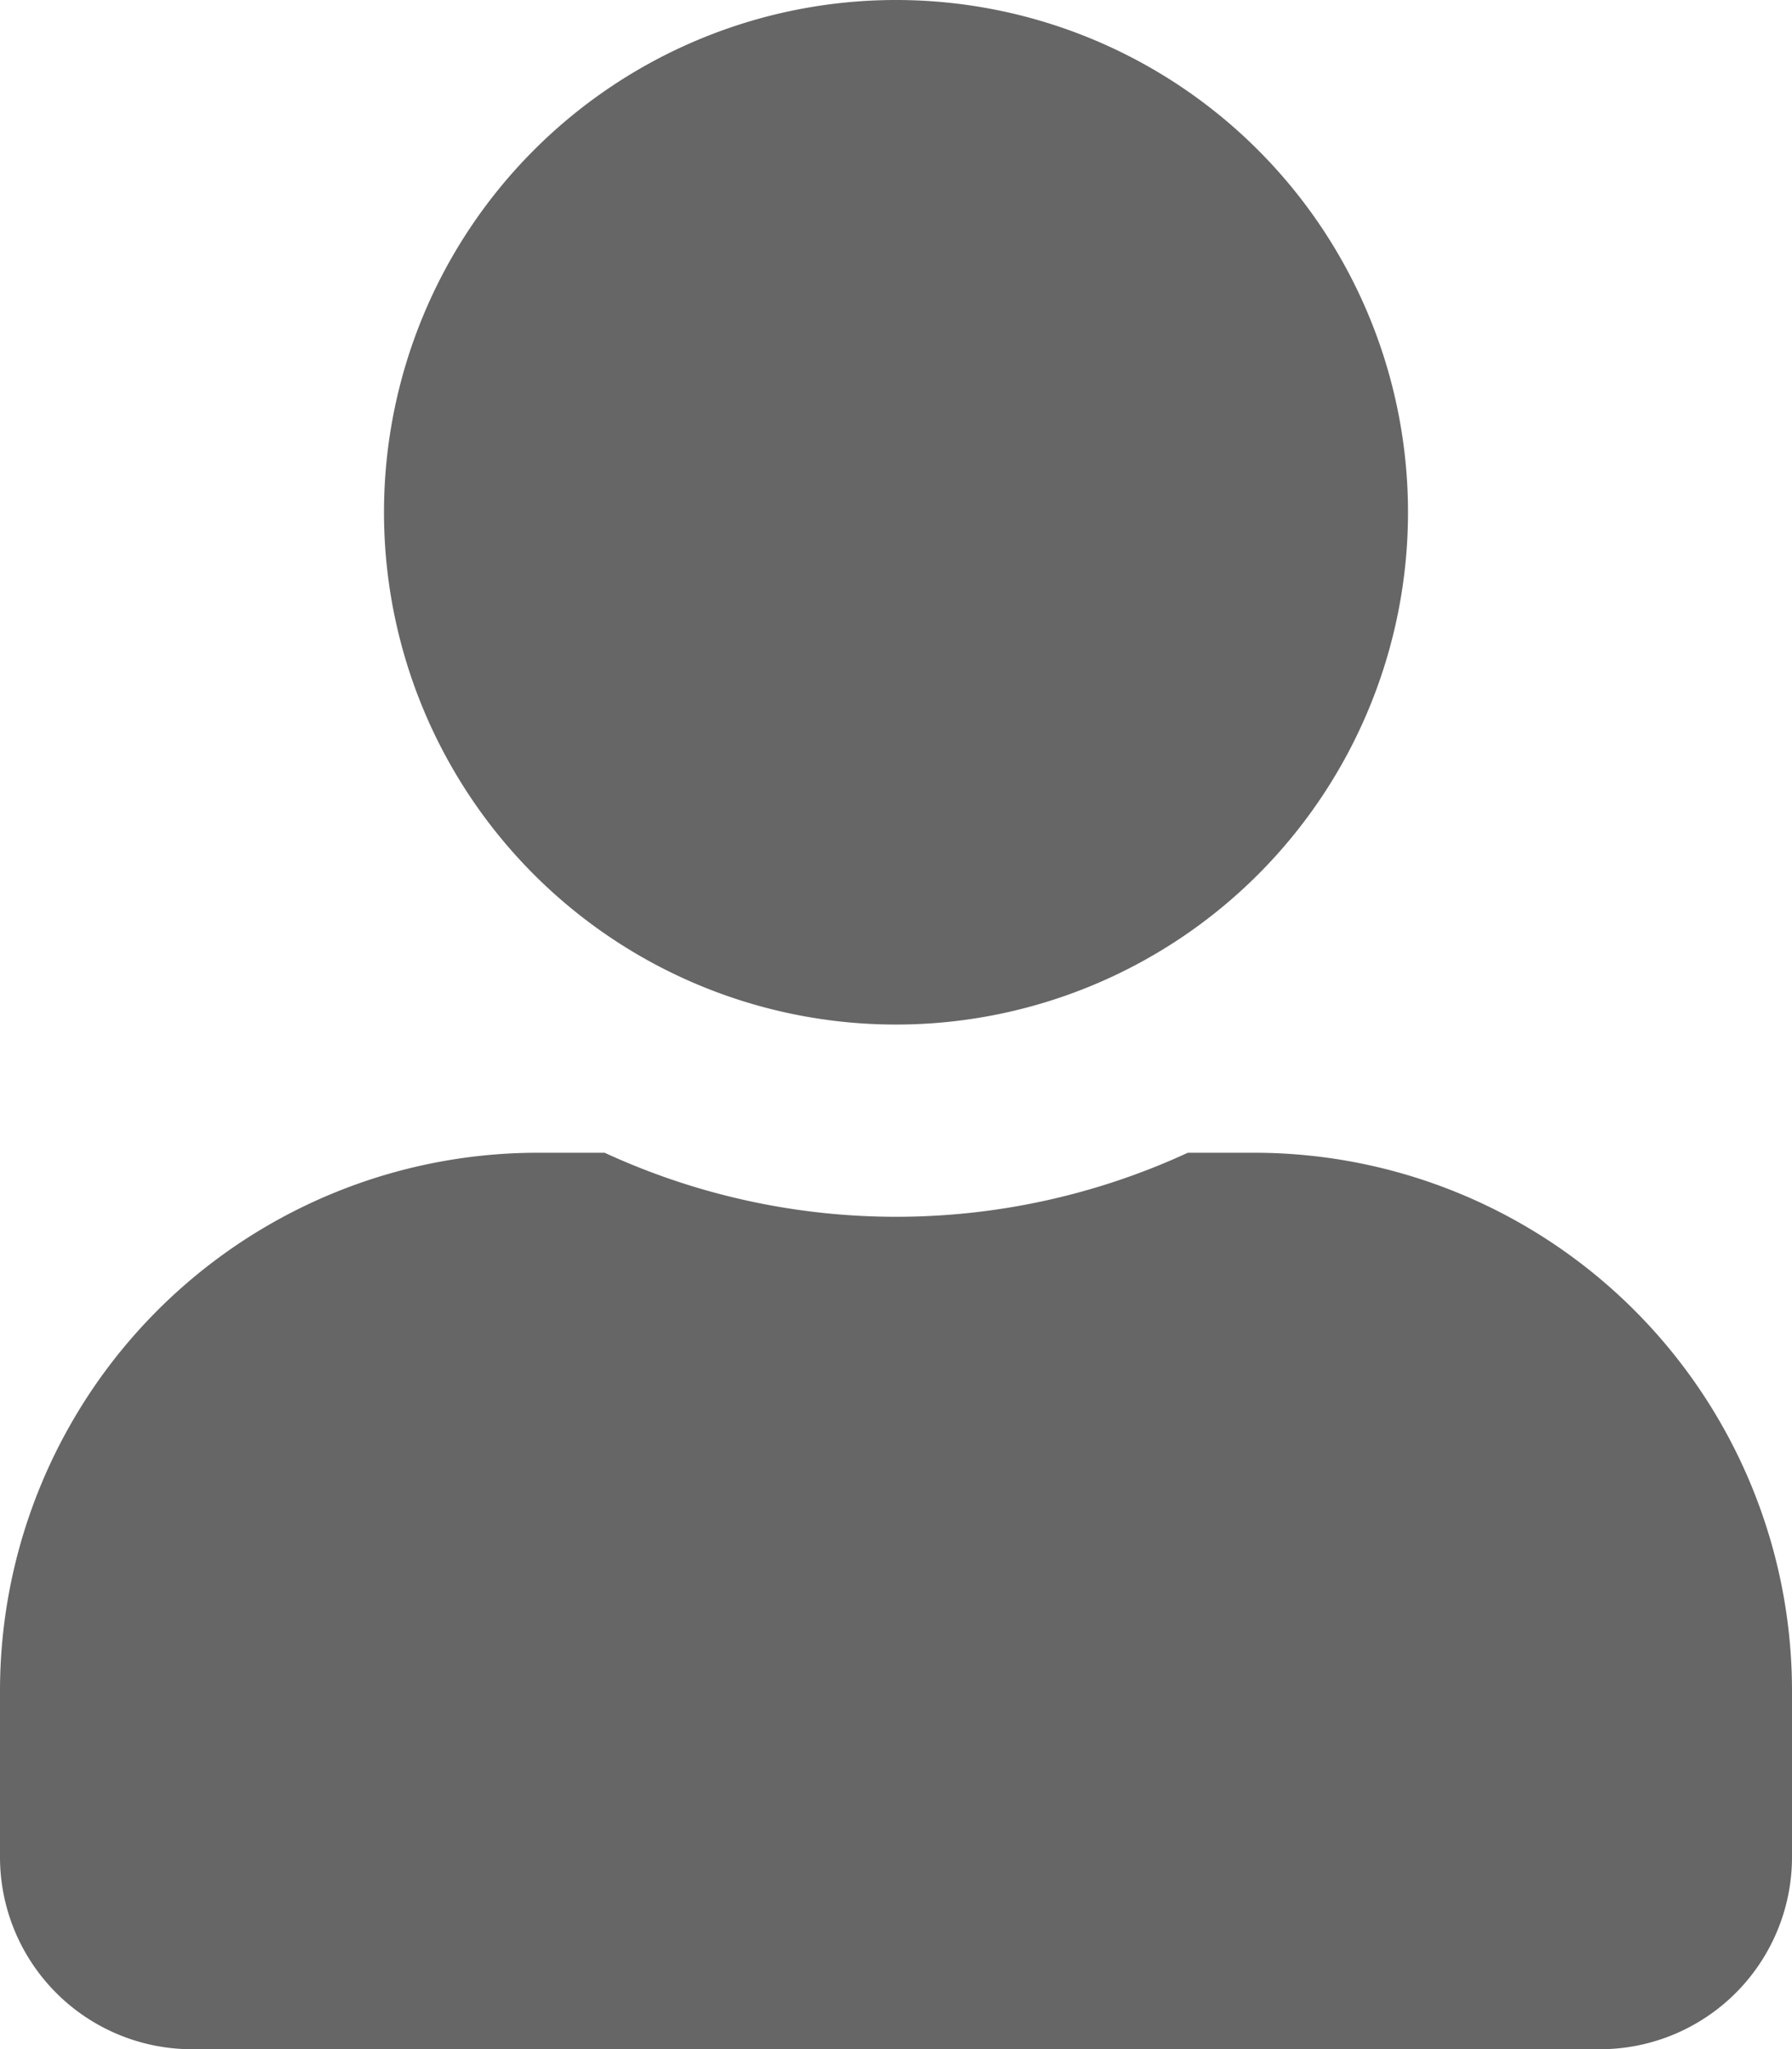 <svg xmlns="http://www.w3.org/2000/svg" width="26.908" height="30.752" viewBox="0 0 26.908 30.752">
  <path id="Icon_awesome-user" data-name="Icon awesome-user" d="M13.454,15.376A7.688,7.688,0,1,0,5.766,7.688,7.687,7.687,0,0,0,13.454,15.376ZM18.836,17.3h-1a10.455,10.455,0,0,1-8.757,0h-1A8.075,8.075,0,0,0,0,25.371v2.5a2.884,2.884,0,0,0,2.883,2.883H24.025a2.884,2.884,0,0,0,2.883-2.883v-2.5A8.075,8.075,0,0,0,18.836,17.3Z" fill="#666"/>
</svg>
